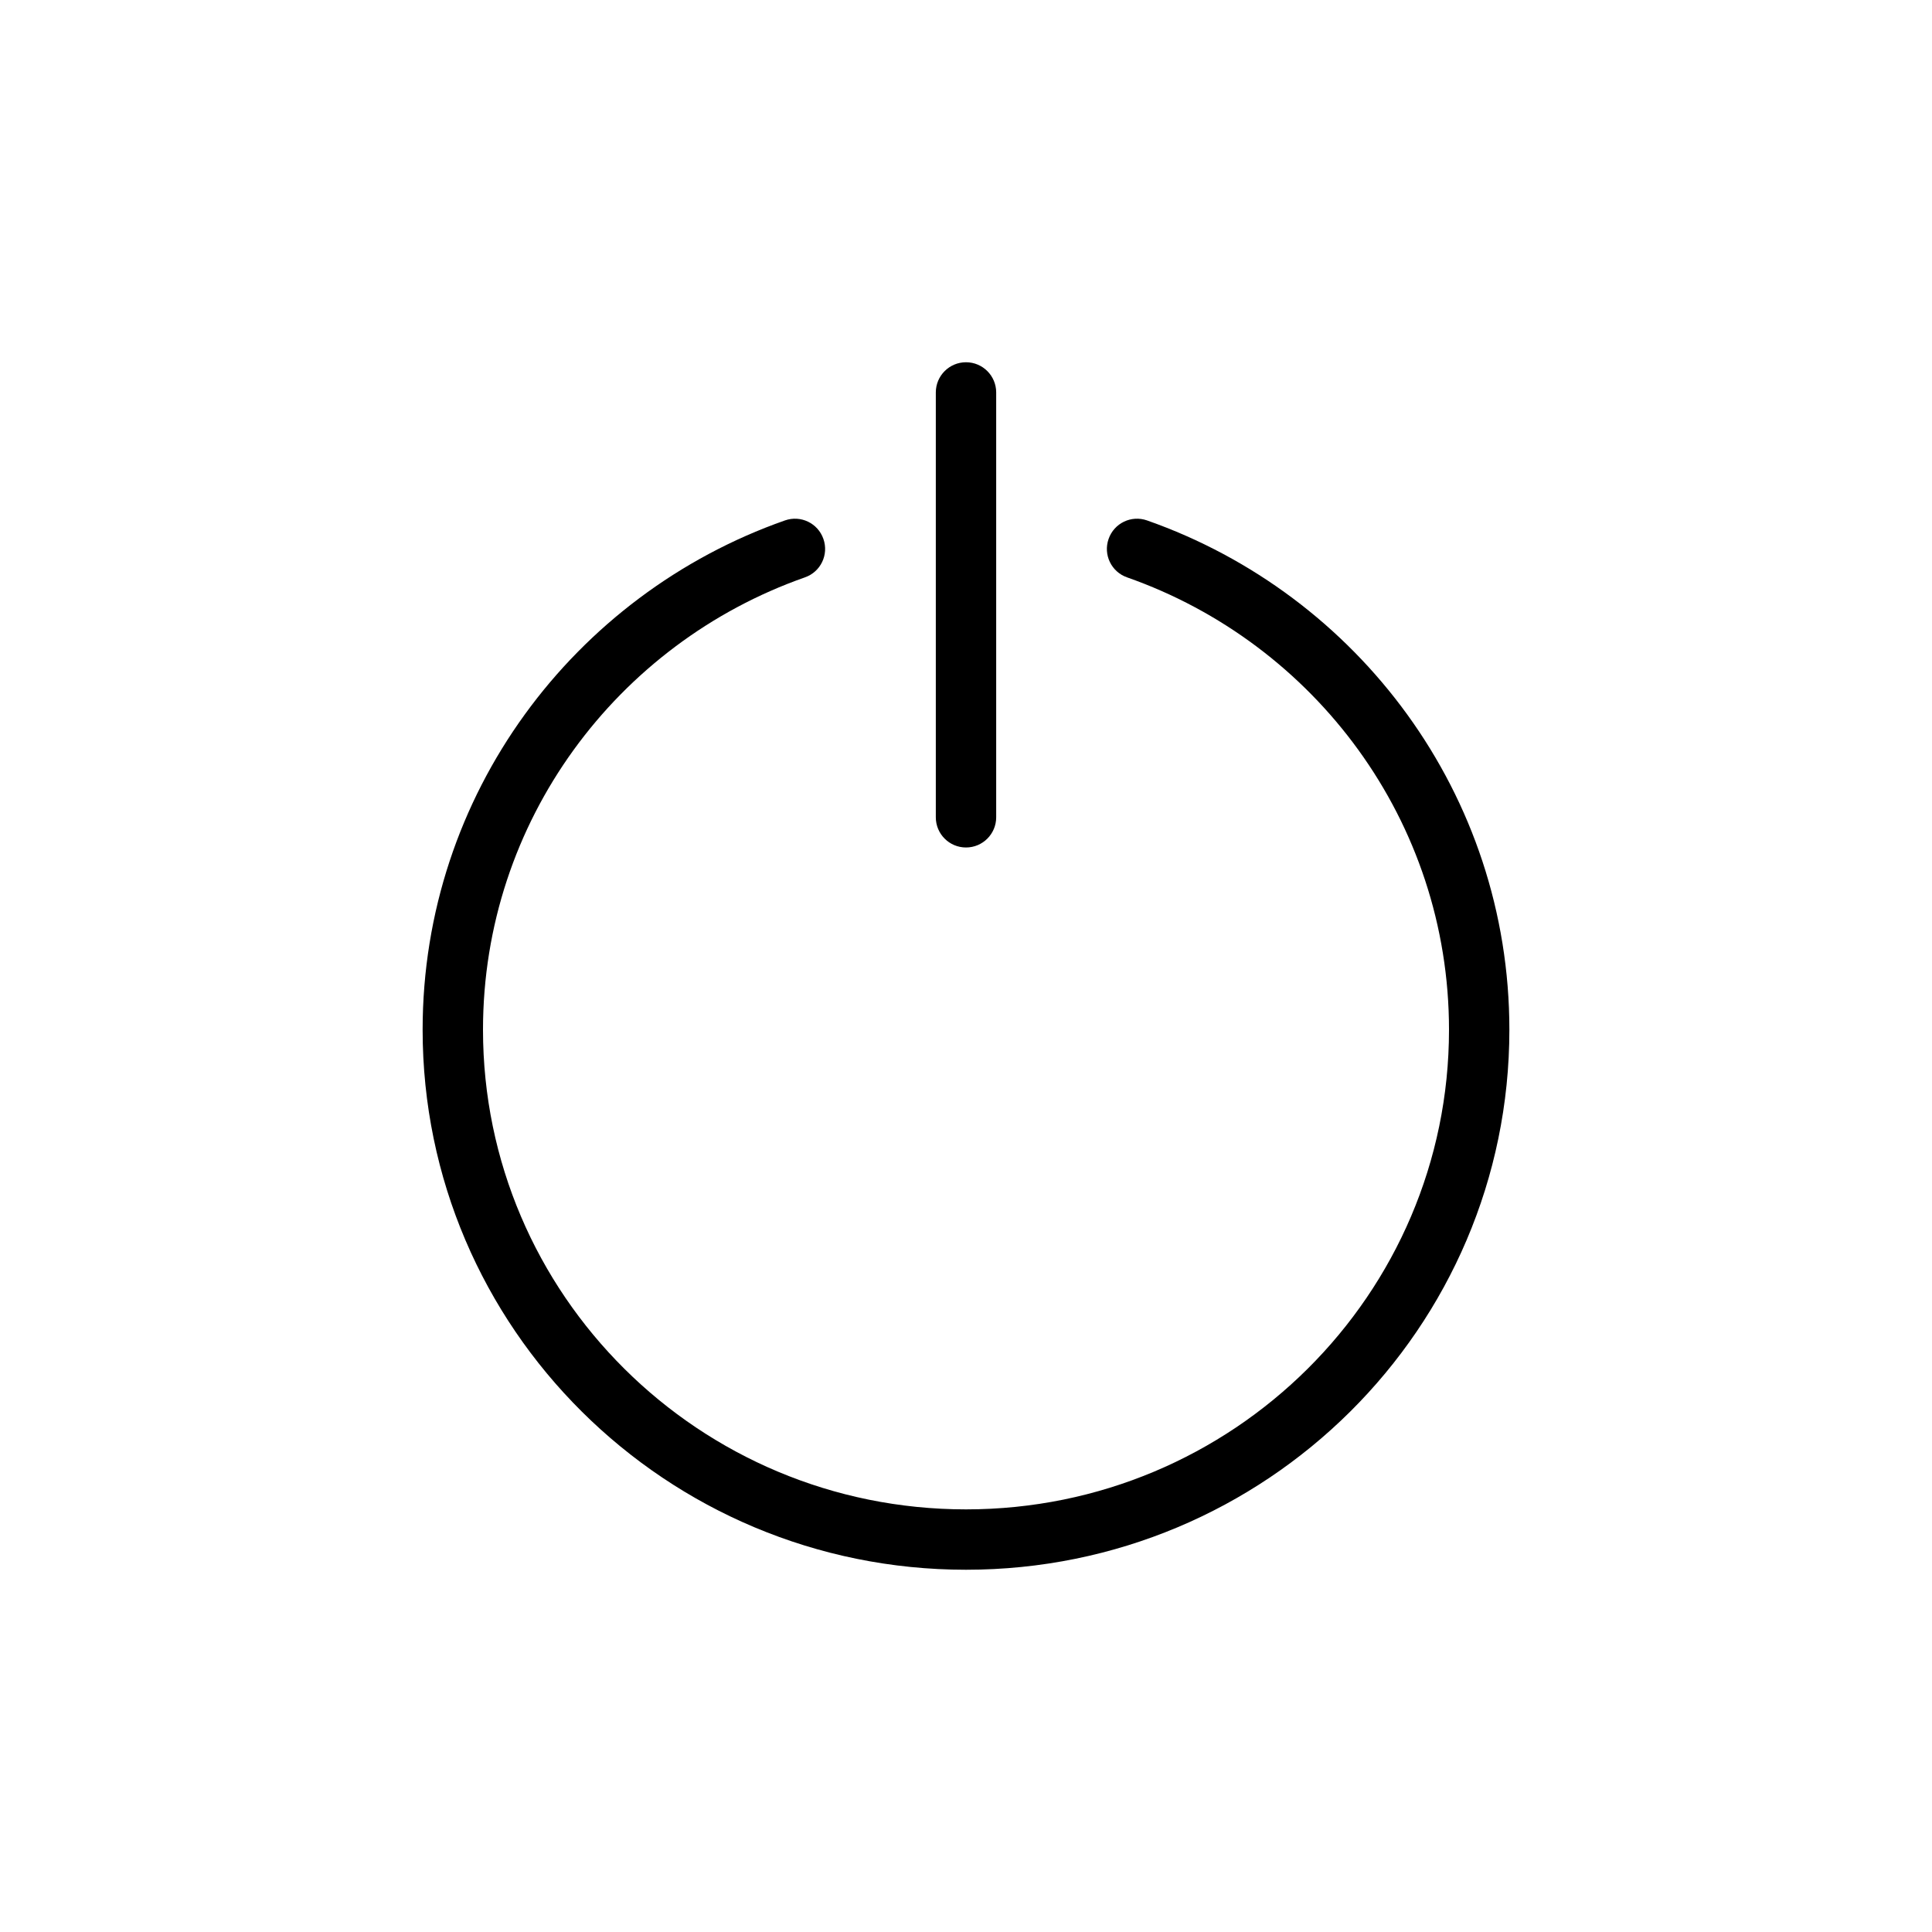 <svg xmlns="http://www.w3.org/2000/svg" width="32" height="32" fill="none" viewBox="0 0 32 32"><path fill="#000" d="M15.5 13.537C15.5 13.813 15.724 14.037 16 14.037C16.276 14.037 16.5 13.813 16.5 13.537H15.5ZM16.5 6.5C16.5 6.224 16.276 6 16 6C15.724 6 15.5 6.224 15.5 6.5H16.5ZM18.999 8.62C18.738 8.528 18.453 8.665 18.362 8.926C18.27 9.187 18.407 9.472 18.668 9.563L18.999 8.62ZM13.332 9.563C13.593 9.472 13.73 9.187 13.638 8.926C13.547 8.665 13.262 8.528 13.001 8.62L13.332 9.563ZM16.5 13.537V6.5H15.5V13.537H16.5ZM24 17.056C24 21.44 20.421 25 16 25V26C20.968 26 25 21.998 25 17.056H24ZM16 25C11.579 25 8 21.44 8 17.056H7C7 21.998 11.033 26 16 26V25ZM18.668 9.563C21.777 10.655 24 13.599 24 17.056H25C25 13.158 22.493 9.847 18.999 8.62L18.668 9.563ZM8 17.056C8 13.599 10.223 10.655 13.332 9.563L13.001 8.62C9.507 9.847 7 13.158 7 17.056H8Z"/></svg>